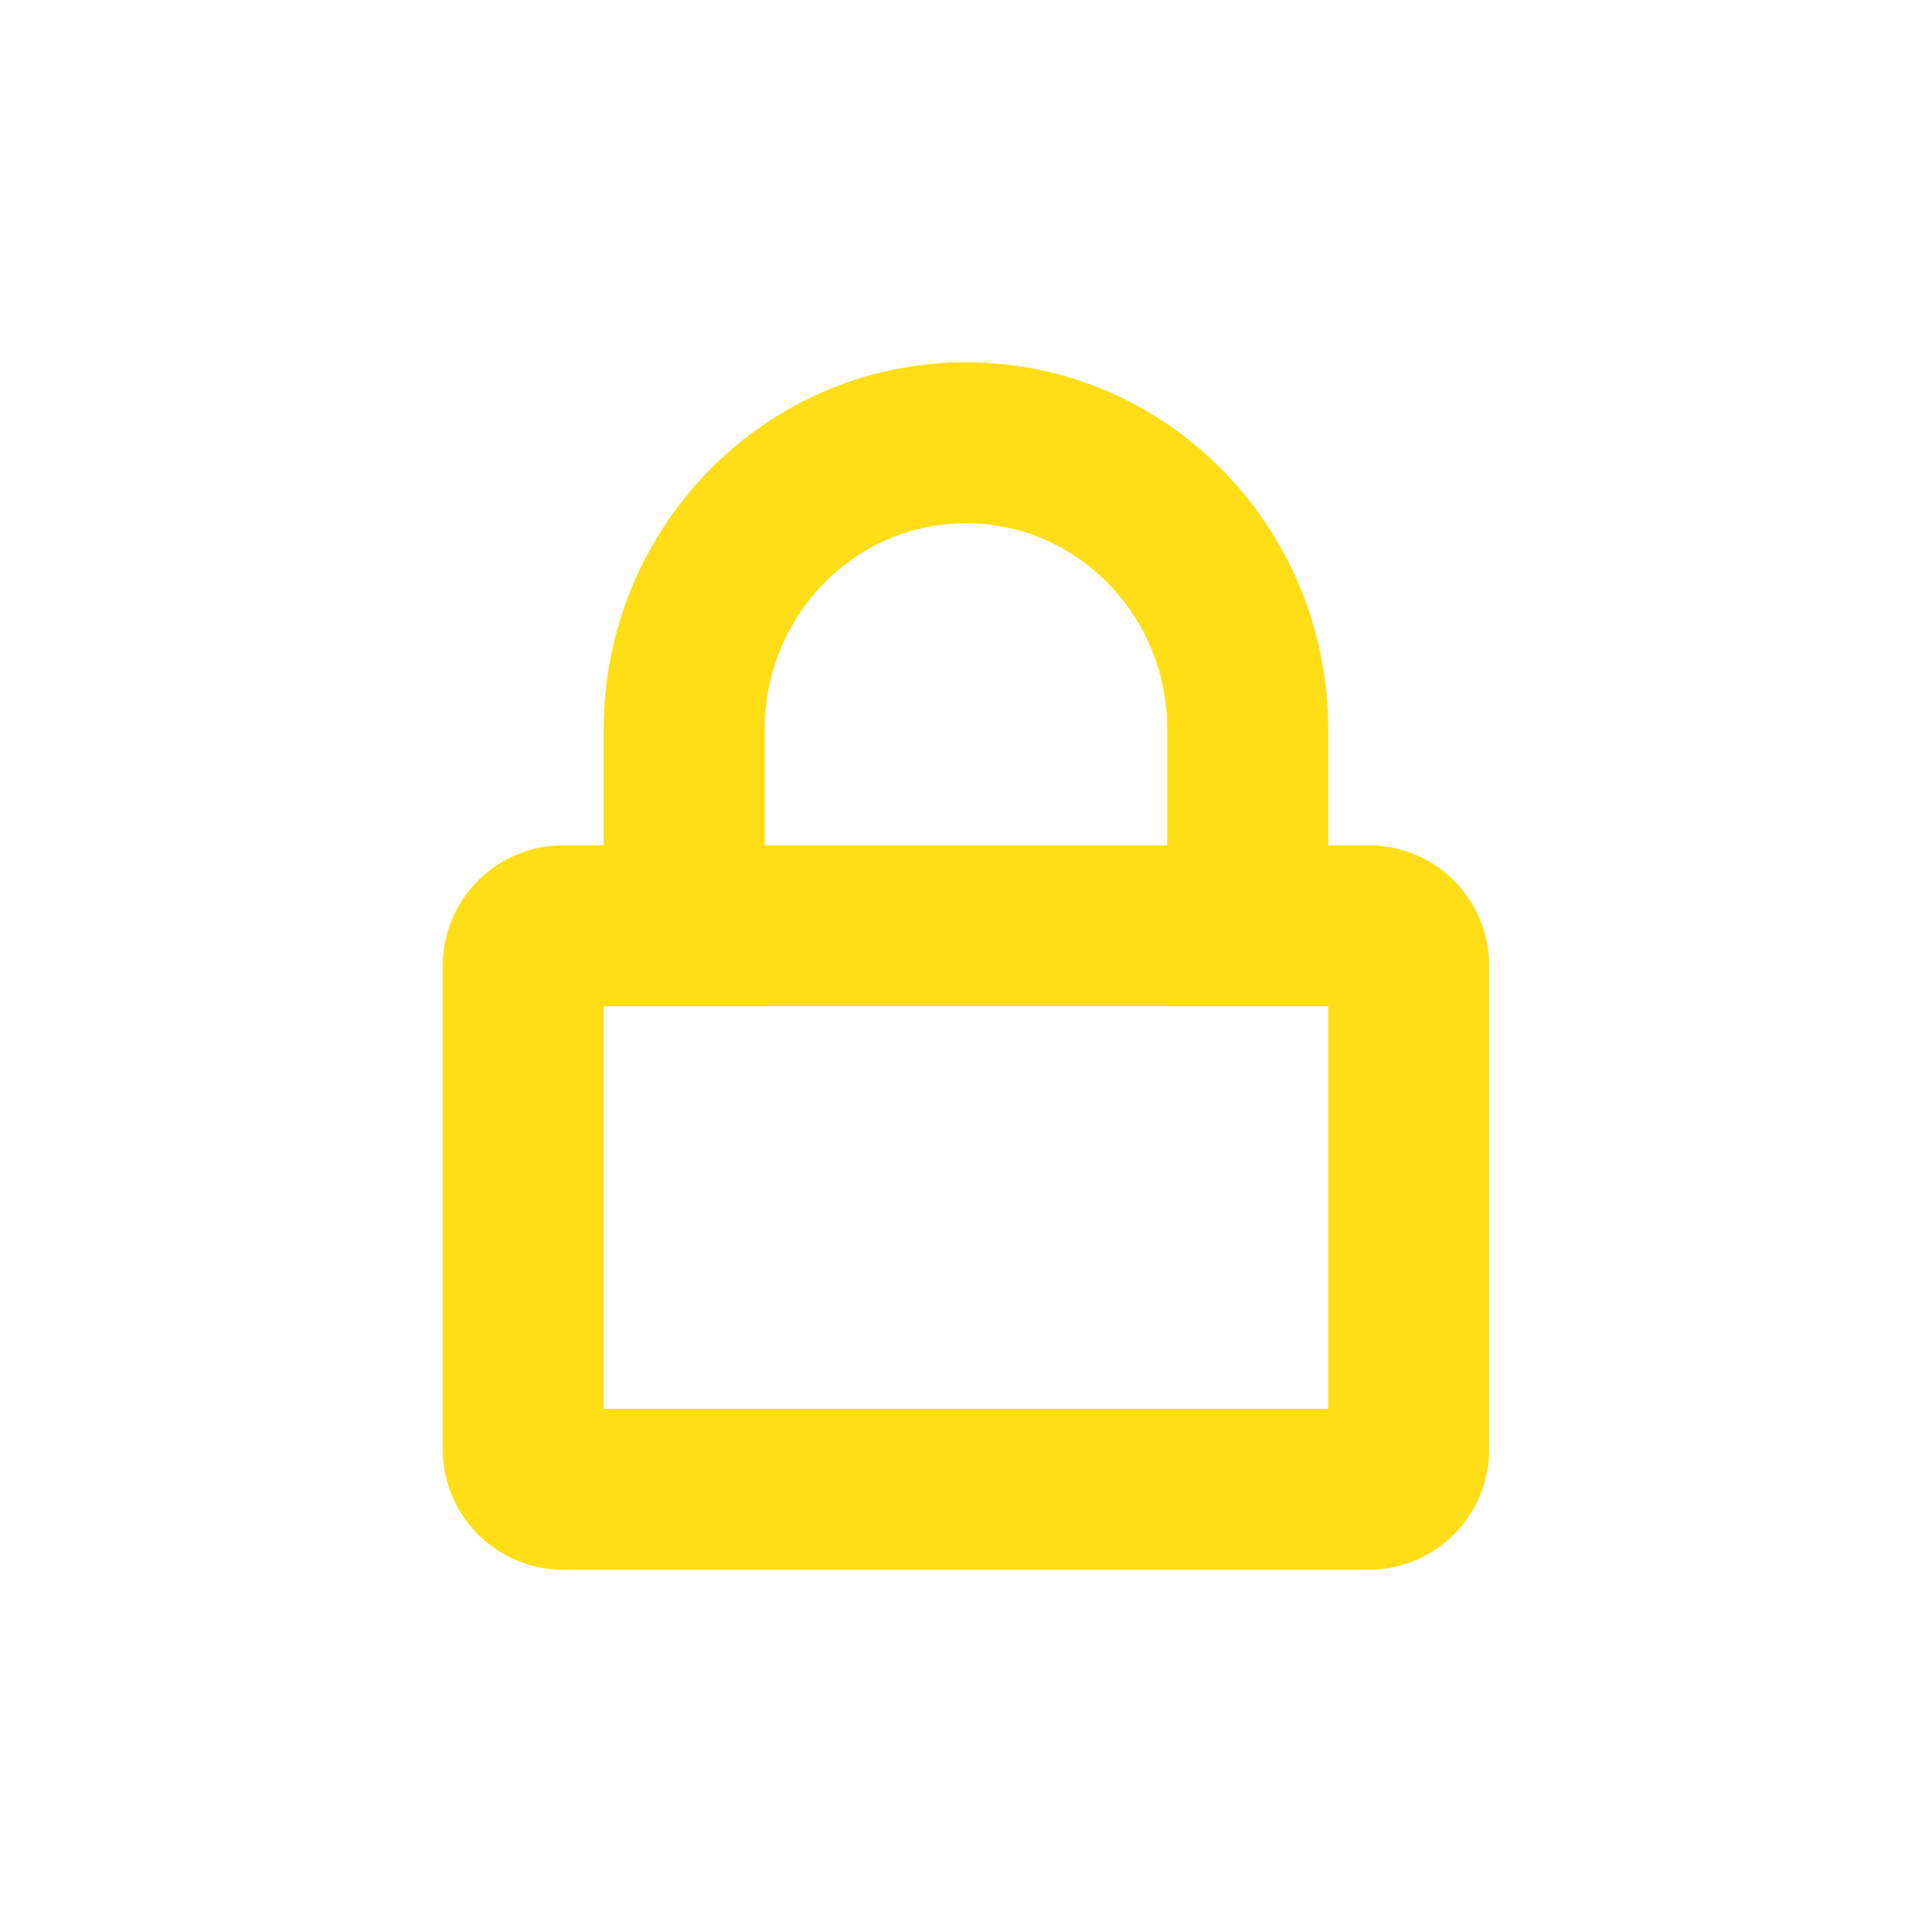 <?xml version="1.0" encoding="UTF-8"?>
<svg width="24px" height="24px" version="1.1" viewBox="0 0 24 24" xmlns="http://www.w3.org/2000/svg" xmlns:cc="http://creativecommons.org/ns#" xmlns:dc="http://purl.org/dc/elements/1.1/" xmlns:rdf="http://www.w3.org/1999/02/22-rdf-syntax-ns#">
 <!-- Generator: Sketch 51.3 (57544) - http://www.bohemiancoding.com/sketch -->
 <title>document-edit copy</title>
 <desc>Created with Sketch.</desc>
 <g fill="#fff" fill-rule="evenodd" filter="url(#filter831)" stroke="#ffde17">
  <g transform="translate(6 5)" fill="#fff" fill-rule="nonzero" stroke="#ffde17">
   <path d="m6 1c-1.657 0-3 1.367-3 3.062v2.938h-2v6h10v-6h-2v-2.938c0-1.695-1.344-3.062-3-3.062zm0-1c2.216 0 4 1.823 4 4.062v1.938h1c0.554 0 1 0.446 1 1v6c0 0.554-0.446 1-1 1h-10c-0.554 0-1-0.446-1-1v-6c0-0.554 0.446-1 1-1h1v-1.938c0-2.241 1.784-4.062 4-4.062z"/>
   <rect x="2" y="6" width="8" height="1"/>
  </g>
 </g>
 <defs>
  <filter id="filter831" x="-.26" y="-.223" width="1.52" height="1.446" color-interpolation-filters="sRGB">
   <feGaussianBlur stdDeviation="1.3"/>
  </filter>
 </defs>
 <g id="document-edit-copy" fill="#ffde17" fill-rule="evenodd">
  <g transform="translate(6 5)" fill="#ffde17" fill-rule="nonzero">
   <path id="Combined-Shape" d="m6 1c-1.657 0-3 1.367-3 3.062v2.938h-2v6h10v-6h-2v-2.938c0-1.695-1.344-3.062-3-3.062zm0-1c2.216 0 4 1.823 4 4.062v1.938h1c0.554 0 1 0.446 1 1v6c0 0.554-0.446 1-1 1h-10c-0.554 0-1-0.446-1-1v-6c0-0.554 0.446-1 1-1h1v-1.938c0-2.241 1.784-4.062 4-4.062z"/>
   <rect id="Rectangle" x="2" y="6" width="8" height="1"/>
  </g>
 </g>
</svg>
